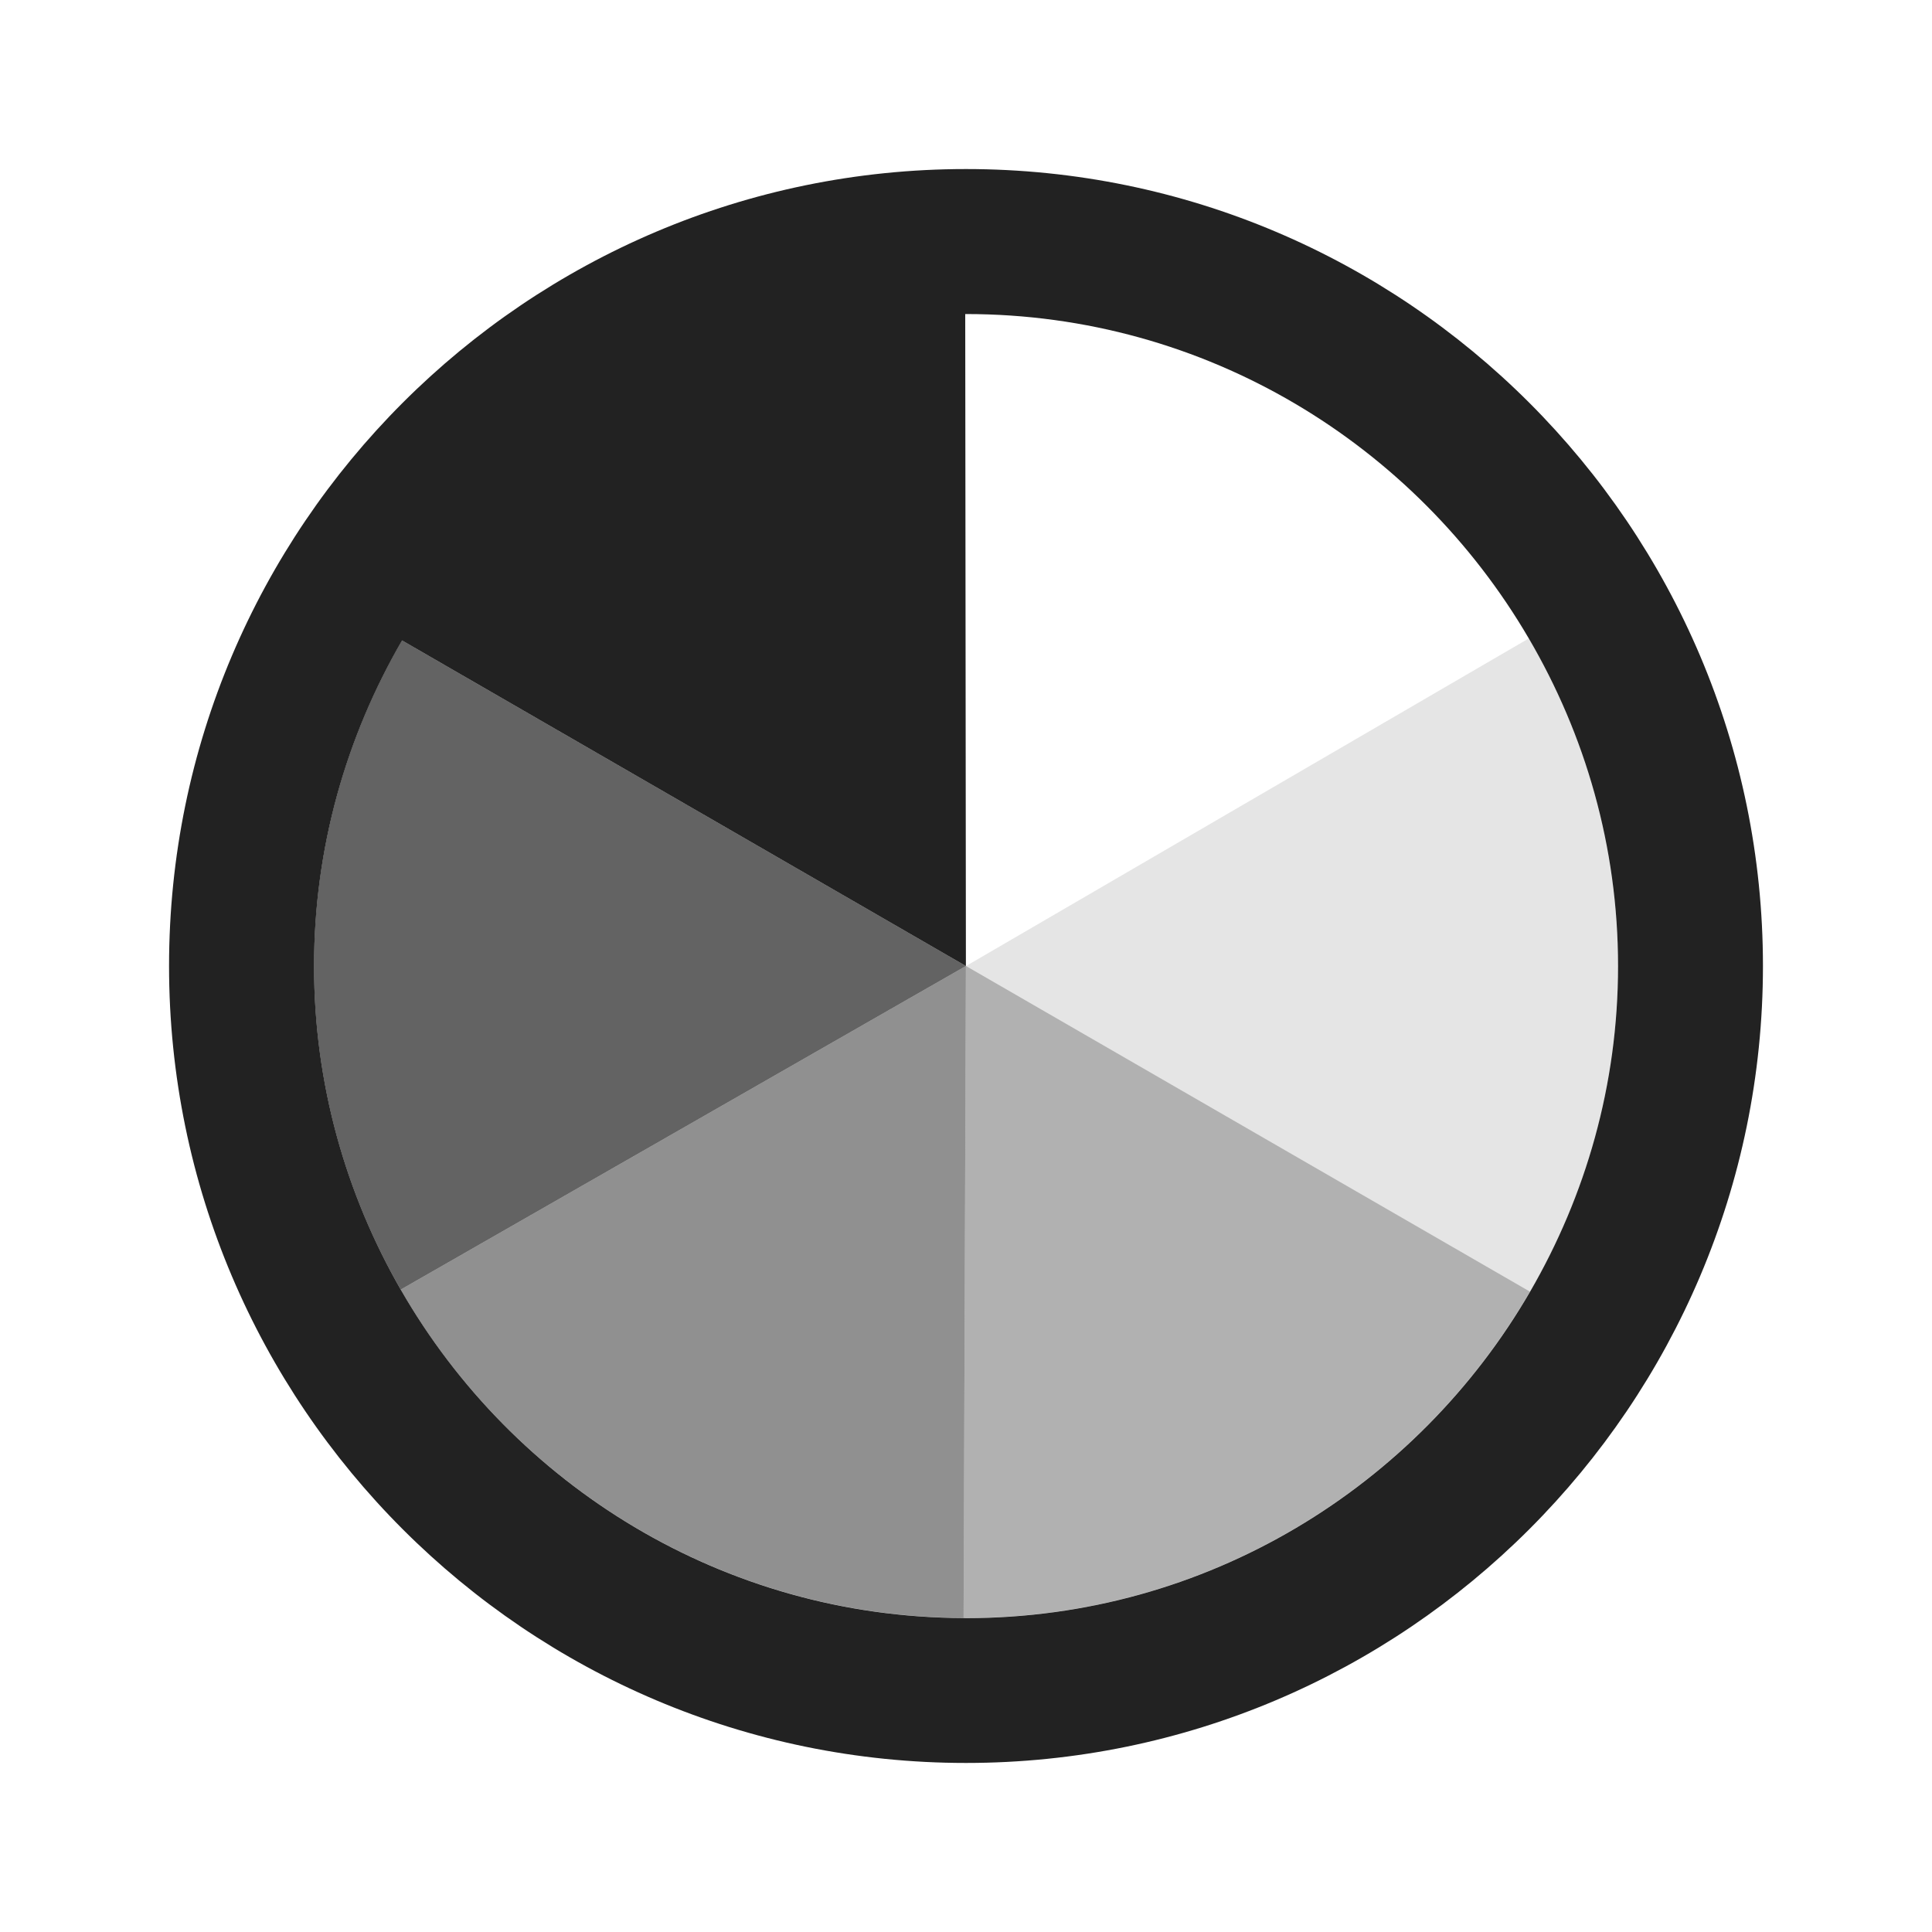 <?xml version="1.0" encoding="UTF-8"?>
<svg id="e" data-name="ICONS" xmlns="http://www.w3.org/2000/svg" width="20" height="20" viewBox="0 0 20 20">
  <path d="M10,1.75C5.451,1.75,1.75,5.451,1.75,10s3.701,8.25,8.25,8.25,8.25-3.701,8.25-8.25S14.549,1.75,10,1.75ZM9.999,10l-.007-6.749c.003,0,.005-0.0.008-0,2.485,0,4.655,1.353,5.826,3.358.584.998.924,2.155.924,3.392,0,1.229-.335,2.378-.911,3.371-1.169,2.016-3.345,3.379-5.839,3.379-.008,0-.016-.001-.024-.001-2.492-.009-4.665-1.377-5.827-3.399-.568-.989-.898-2.13-.898-3.35,0-1.229.335-2.378.911-3.371l5.838,3.371Z" fill="#222"/>
  <path d="M4.161,6.629c-.576.993-.911,2.143-.911,3.371,0,1.22.33,2.362.898,3.35l5.851-3.35-5.838-3.371Z" fill="#222" opacity=".7"/>
  <path d="M4.148,13.35c1.162,2.021,3.335,3.39,5.827,3.399l.024-6.749-5.851,3.35Z" fill="#222" opacity=".5"/>
  <path d="M9.999,10l-.024,6.749c.008,0,.016.001.024.001,2.494,0,4.67-1.363,5.839-3.379l-5.84-3.372Z" fill="#222" opacity=".35"/>
  <path d="M9.999,10l5.84,3.372c.576-.993.911-2.143.911-3.371,0-1.237-.34-2.394-.924-3.392l-5.827,3.392h0Z" fill="#222" opacity=".12"/>
</svg>